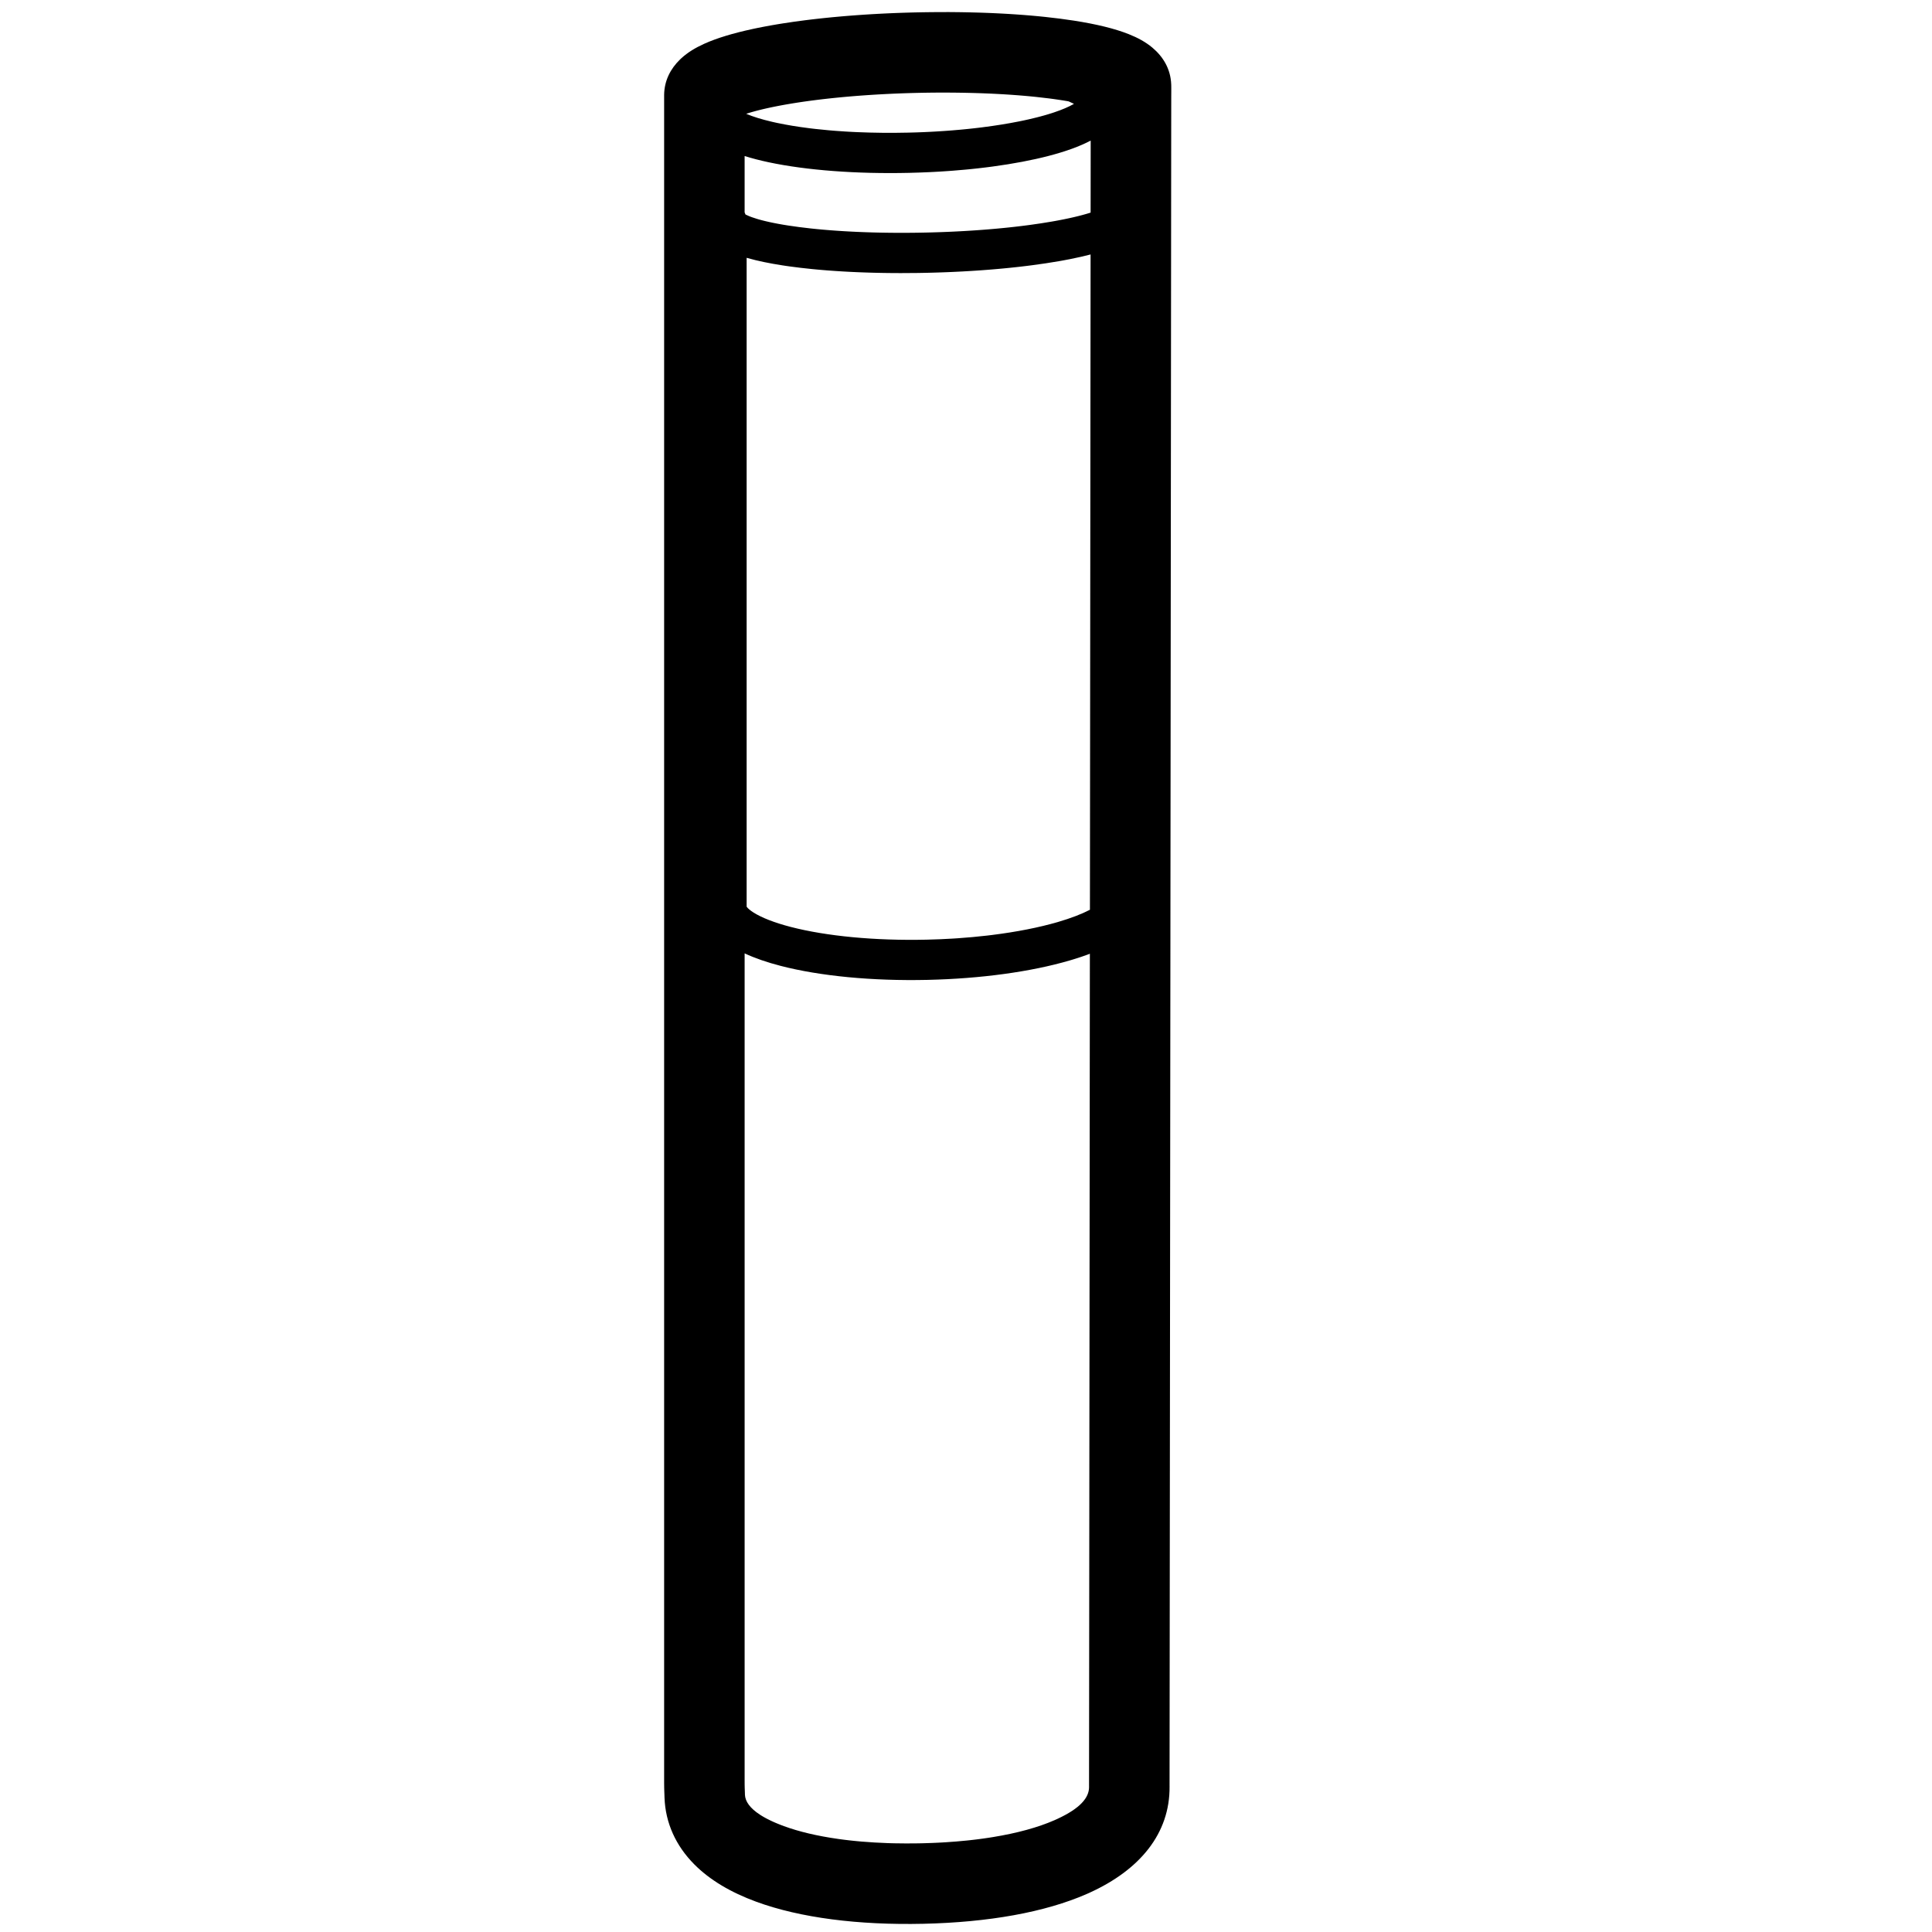 <svg height="960" viewBox="0 0 960 960" width="960" xmlns="http://www.w3.org/2000/svg"><path d="m471.301 6 1.327.008 1.324.013 2.635.028 2.618.04 2.601.052c1.44.032 2.871.069 4.293.112l2.126.068 2.532.092.63.025.628.026 2.499.109 2.476.121 2.452.132 1.217.07 1.21.073 2.401.154 2.375.165 2.347.176c.778.061 1.551.123 2.319.187l1.148.098 2.275.204 2.244.214 2.212.225c5.125.538 9.984 1.163 14.528 1.873 11.049 1.725 20.169 3.927 27.157 6.706 4.545 1.807 8.417 3.925 11.706 6.679 5.383 4.507 9.065 10.586 9.382 18.186l.015.477.013.76.008.891v1.458l-.016 2.548-.018 14.098-.12 124.454-.704 700.743.007.377c.22 23.483-14.823 41.448-39.583 52.759l-.753.341-.775.343c-20.835 9.143-48.925 14.096-81.154 14.824-32.256.729-61.284-2.929-83.178-10.98-12.597-4.632-22.991-10.748-30.766-18.593-9.088-9.17-14.308-20.484-14.753-33.136l-.018-.623-.02-.732-.056-1.439-.035-1.008-.031-1.287-.024-2.131v-838.912c.104-7.074 3.192-12.949 7.897-17.516l.323-.309.321-.299c3.162-2.901 6.934-5.192 11.393-7.204 6.267-2.827 14.337-5.253 24.05-7.347l.915-.195 1.86-.385 1.951-.387 1.989-.379c.669-.125 1.345-.248 2.027-.37l1.027-.182 2.081-.357.526-.088.528-.087 2.133-.343c3.449-.543 7.029-1.052 10.723-1.523l1.59-.2 2.337-.282.589-.069.59-.068 2.379-.268 1.199-.13 1.206-.128 2.431-.248 1.225-.12 1.231-.117 2.48-.227 2.503-.217 2.525-.206 2.547-.196.64-.047.641-.047 2.577-.18.647-.043.648-.043 2.605-.164.654-.039.655-.039 2.632-.147 2.648-.136 1.33-.064 1.334-.061 2.678-.114 2.692-.102 2.027-.069 2.034-.063 2.722-.073 1.365-.032 2.728-.056 1.36-.023 1.357-.02 2.706-.031c1.2-.011 2.396-.019 3.588-.024l1.785-.003zm-101.299 467.733 0 411.048.009 1.881.029 1.529.083 2.21.042 1.486c.156 3.207 2.433 6.575 7.553 9.886l.371.236.634.39.163.098.164.097.675.389.702.389.729.388c.557.291 1.138.58 1.743.869l.613.288.842.384.871.382.222.095.224.095.915.38.944.379.483.189.491.188 1.004.376c7.523 2.766 16.614 4.906 26.88 6.361l1.031.143 1.744.23.439.055.441.055 1.776.21 1.346.149 1.357.142 1.827.178 1.847.164c4.125.351 8.393.604 12.784.755l1.652.052 1.997.05c3.724.08 7.53.089 11.405.026l1.943-.038 1.014-.025c1.349-.035 2.688-.078 4.015-.13l1.983-.084 1.966-.096.489-.026.488-.027 1.941-.114c3.663-.229 7.231-.523 10.696-.882l1.478-.158 1.802-.205.447-.053.446-.054 1.772-.222 1.752-.234c.774-.106 1.542-.216 2.303-.33l1.138-.172 1.689-.268c12.025-1.962 22.386-4.796 30.565-8.385l.247-.109.245-.109.959-.435c11.311-5.223 15.727-10.505 15.735-15.754l-.002-.228-.004-.237.414-413.66-1.039.389c-.859.316-1.736.626-2.629.932l-.899.304-1.216.4-1.236.395-1.255.389c-.211.064-.422.129-.635.192l-1.284.381c-19.057 5.57-43.99 9.007-70.495 9.601-27.481.615-53.397-1.899-72.923-6.953-6.865-1.777-12.885-3.852-17.944-6.223zm171.903-347.29c-3.11.808-6.489 1.572-10.122 2.293-1.222.242-2.47.48-3.744.711l-1.929.343c-4.219.734-8.697 1.408-13.39 2.017l-2.181.277-2.211.267-2.24.258c-.376.042-.752.084-1.13.125l-2.281.244c-.382.04-.766.079-1.15.118l-2.32.229c-.389.037-.779.074-1.169.111l-2.357.214-2.381.204-2.403.194-2.425.184c-.406.03-.813.059-1.22.088l-2.456.168-2.475.158c-1.242.076-2.491.149-3.747.217l-2.519.131-2.535.12c-.848.038-1.698.075-2.55.109l-2.565.098c-.857.031-1.716.06-2.578.087l-2.59.076-2.601.064-2.582.052-2.572.04c-2.566.034-5.115.051-7.642.051l-2.52-.006c-.419-.002-.837-.004-1.254-.007l-2.497-.023-2.48-.035-2.463-.046c-.818-.017-1.633-.036-2.444-.057l-2.425-.068c-.805-.025-1.606-.051-2.404-.079l-2.383-.09c-.395-.016-.79-.032-1.183-.049l-2.35-.107c-.39-.019-.778-.038-1.166-.057l-2.314-.123-2.289-.134-2.263-.144c-.375-.025-.749-.05-1.122-.076l-2.223-.16c-.368-.028-.735-.056-1.101-.084l-2.18-.176-2.15-.186c-.356-.032-.711-.064-1.064-.097l-2.104-.202c-3.829-.379-7.498-.81-10.98-1.291l-1.881-.267c-.621-.091-1.235-.183-1.843-.277-6.581-1.017-12.339-2.214-17.178-3.591l-.576-.167v322.435l.108.149c.565.745 1.661 1.697 3.293 2.736 4.045 2.575 10.405 5.072 18.556 7.182 17.607 4.557 41.716 6.896 67.464 6.32 4.409-.099 8.767-.281 13.049-.541l2.328-.15c5.027-.342 9.943-.793 14.708-1.345l2.188-.262c12.336-1.526 23.594-3.738 33.059-6.504 6.386-1.866 11.739-3.929 15.827-6.053l.265-265.574zm.054-56.589c-5.423 2.881-12.469 5.421-20.915 7.617-8.151 2.119-17.52 3.894-27.71 5.266l-1.227.163-2.219.282c-.992.123-1.99.241-2.996.356l-1.513.17-2.288.244-.575.059-.577.058-2.32.224c-2.039.19-4.1.366-6.182.525l-2.089.155-2.403.164-2.419.15-2.434.136-2.448.122c-3.273.153-6.582.269-9.918.346-26.265.603-51.01-1.292-69.621-5.231-4.416-.935-8.461-1.978-12.106-3.132l0 28.009c.133.278.253.567.362.867l.057.167.273.14c.443.221.986.467 1.623.725l.642.252.747.275c.769.274 1.602.546 2.498.814l.916.267c.156.044.314.088.473.132l.977.262 1.017.26 1.056.256c.538.127 1.09.253 1.656.378l1.151.248c.195.041.392.082.59.122l1.207.242 1.243.237 1.279.233 1.314.229 1.348.224 1.382.219c3.409.527 7.054 1 10.902 1.417l1.941.204c.326.033.654.066.983.098l1.99.189c.334.031.67.061 1.007.091l2.037.175c.684.057 1.373.112 2.067.165l2.096.156c.352.025.705.05 1.059.074l2.138.141c.359.023.718.045 1.079.067l2.178.126 2.203.116c.738.037 1.481.072 2.228.106l2.251.095 2.274.085c.381.013.762.026 1.145.039l2.306.069c.772.021 1.547.041 2.326.059l2.345.048 2.364.038c.395.005.792.01 1.189.015l2.39.022c.4.003.8.005 1.201.007l2.413.005 1.212-.001 2.435-.011 2.448-.022c.409-.005.819-.01 1.229-.015l2.466-.039 2.477-.05 2.496-.062 2.484-.072 2.472-.083 2.458-.094c.817-.033 1.632-.068 2.444-.104l2.428-.115 2.412-.125c.401-.022.8-.044 1.2-.066l2.386-.14 2.367-.15 2.347-.16 2.327-.17c.386-.029.771-.059 1.155-.089l2.294-.184c.38-.032.76-.063 1.138-.096l2.259-.198c.374-.034.748-.068 1.12-.103l2.222-.212 2.196-.221c.364-.038.727-.076 1.088-.114l2.156-.235 2.127-.244 2.098-.252 2.068-.261 2.037-.269c3.705-.501 7.249-1.045 10.604-1.627l1.812-.321 1.773-.329c.585-.111 1.163-.223 1.734-.336.238-.047.474-.095.709-.142l1.392-.287 1.356-.29c.223-.049.445-.098.665-.146l1.302-.295 1.265-.298c.208-.05.414-.1.618-.15l1.208-.302c.198-.051.395-.101.59-.152l1.15-.306 1.11-.308 1.07-.31c.525-.155 1.034-.311 1.528-.468l.071-.024zm-70.996-23.853-3.692.001-1.238.004-1.241.011-2.493.024-.625.008-.626.008-2.511.04-2.522.052-2.522.062-2.511.073-2.498.084-2.485.094-1.237.051-1.233.053-2.455.115-1.222.061-1.217.064-2.422.135-1.204.071-1.2.073-2.385.154-.593.04-.592.041-2.355.168-.586.044-.584.044-2.323.183-2.301.192-2.277.201-.566.052-.564.052-2.24.214-2.215.223-.55.057-.548.058-2.174.236-2.146.245-2.117.253-.525.065-.523.065-2.072.265c-.686.09-1.366.181-2.041.274l-1.009.14-1.993.286-.493.073-.491.073-1.942.297-1.907.305c-.84.137-1.669.277-2.487.418l-1.219.214-1.797.327-.884.166-.875.168-1.72.341-1.408.291-1.369.294-.336.074-.334.074-1.309.297-1.268.299-1.226.301-1.183.302-1.139.302-1.095.303-.267.076-.264.076-1.027.302-.249.076-.247.075-.957.301c-.086.028-.171.055-.256.083 3.277 1.399 7.59 2.744 12.76 3.949l.679.156 1.357.301.671.144c4.779 1.011 10.053 1.879 15.719 2.591l1.22.15 1.95.227c2.095.236 4.239.452 6.427.646l1.649.142 2.083.166c1.571.12 3.163.229 4.773.328l1.616.095 2.173.115 2.194.102c8.08.351 16.552.439 25.216.24 1.05-.024 2.098-.052 3.141-.084l1.563-.051 2.335-.088.582-.024.581-.025 2.315-.108.577-.029.576-.03 2.294-.128c1.27-.075 2.533-.155 3.788-.241l1.876-.134 2.235-.172c1.237-.099 2.465-.204 3.684-.314l1.821-.17 2.166-.215 1.61-.169 1.598-.176 2.11-.244 2.086-.256c6.452-.814 12.542-1.792 18.15-2.917l1.194-.243 1.763-.373 1.728-.383c1.369-.31 2.703-.63 4.001-.958l.967-.248 1.319-.35 1.285-.354.316-.089.313-.089 1.232-.36 1.195-.364 1.159-.367 1.122-.37c3.841-1.295 6.994-2.64 9.347-3.973l.359-.208-.02.012-.304-.157c-.716-.365-1.503-.728-2.358-1.087l-.68-.12-.345-.059-.348-.059-1.416-.231-1.5-.233c-.77-.117-1.552-.231-2.346-.343l-1.198-.166-1.829-.241c-2.053-.263-4.174-.509-6.357-.738l-1.317-.135-2.003-.195-2.036-.186-.514-.045-.516-.044-2.082-.172-.525-.041-.527-.041-2.127-.157-1.074-.075-1.081-.073-2.183-.138-2.209-.128-2.235-.118-2.26-.108-1.139-.05-1.145-.048-2.307-.088-.58-.02-.582-.02-2.339-.072-2.36-.062-2.38-.051-.598-.011-.599-.011-2.408-.036-.605-.007-.606-.007-2.434-.02c-.407-.009-.815-.009-1.223-.009zm112.094 130.999c.001.667-.003 1.333-.015 2"/></svg>